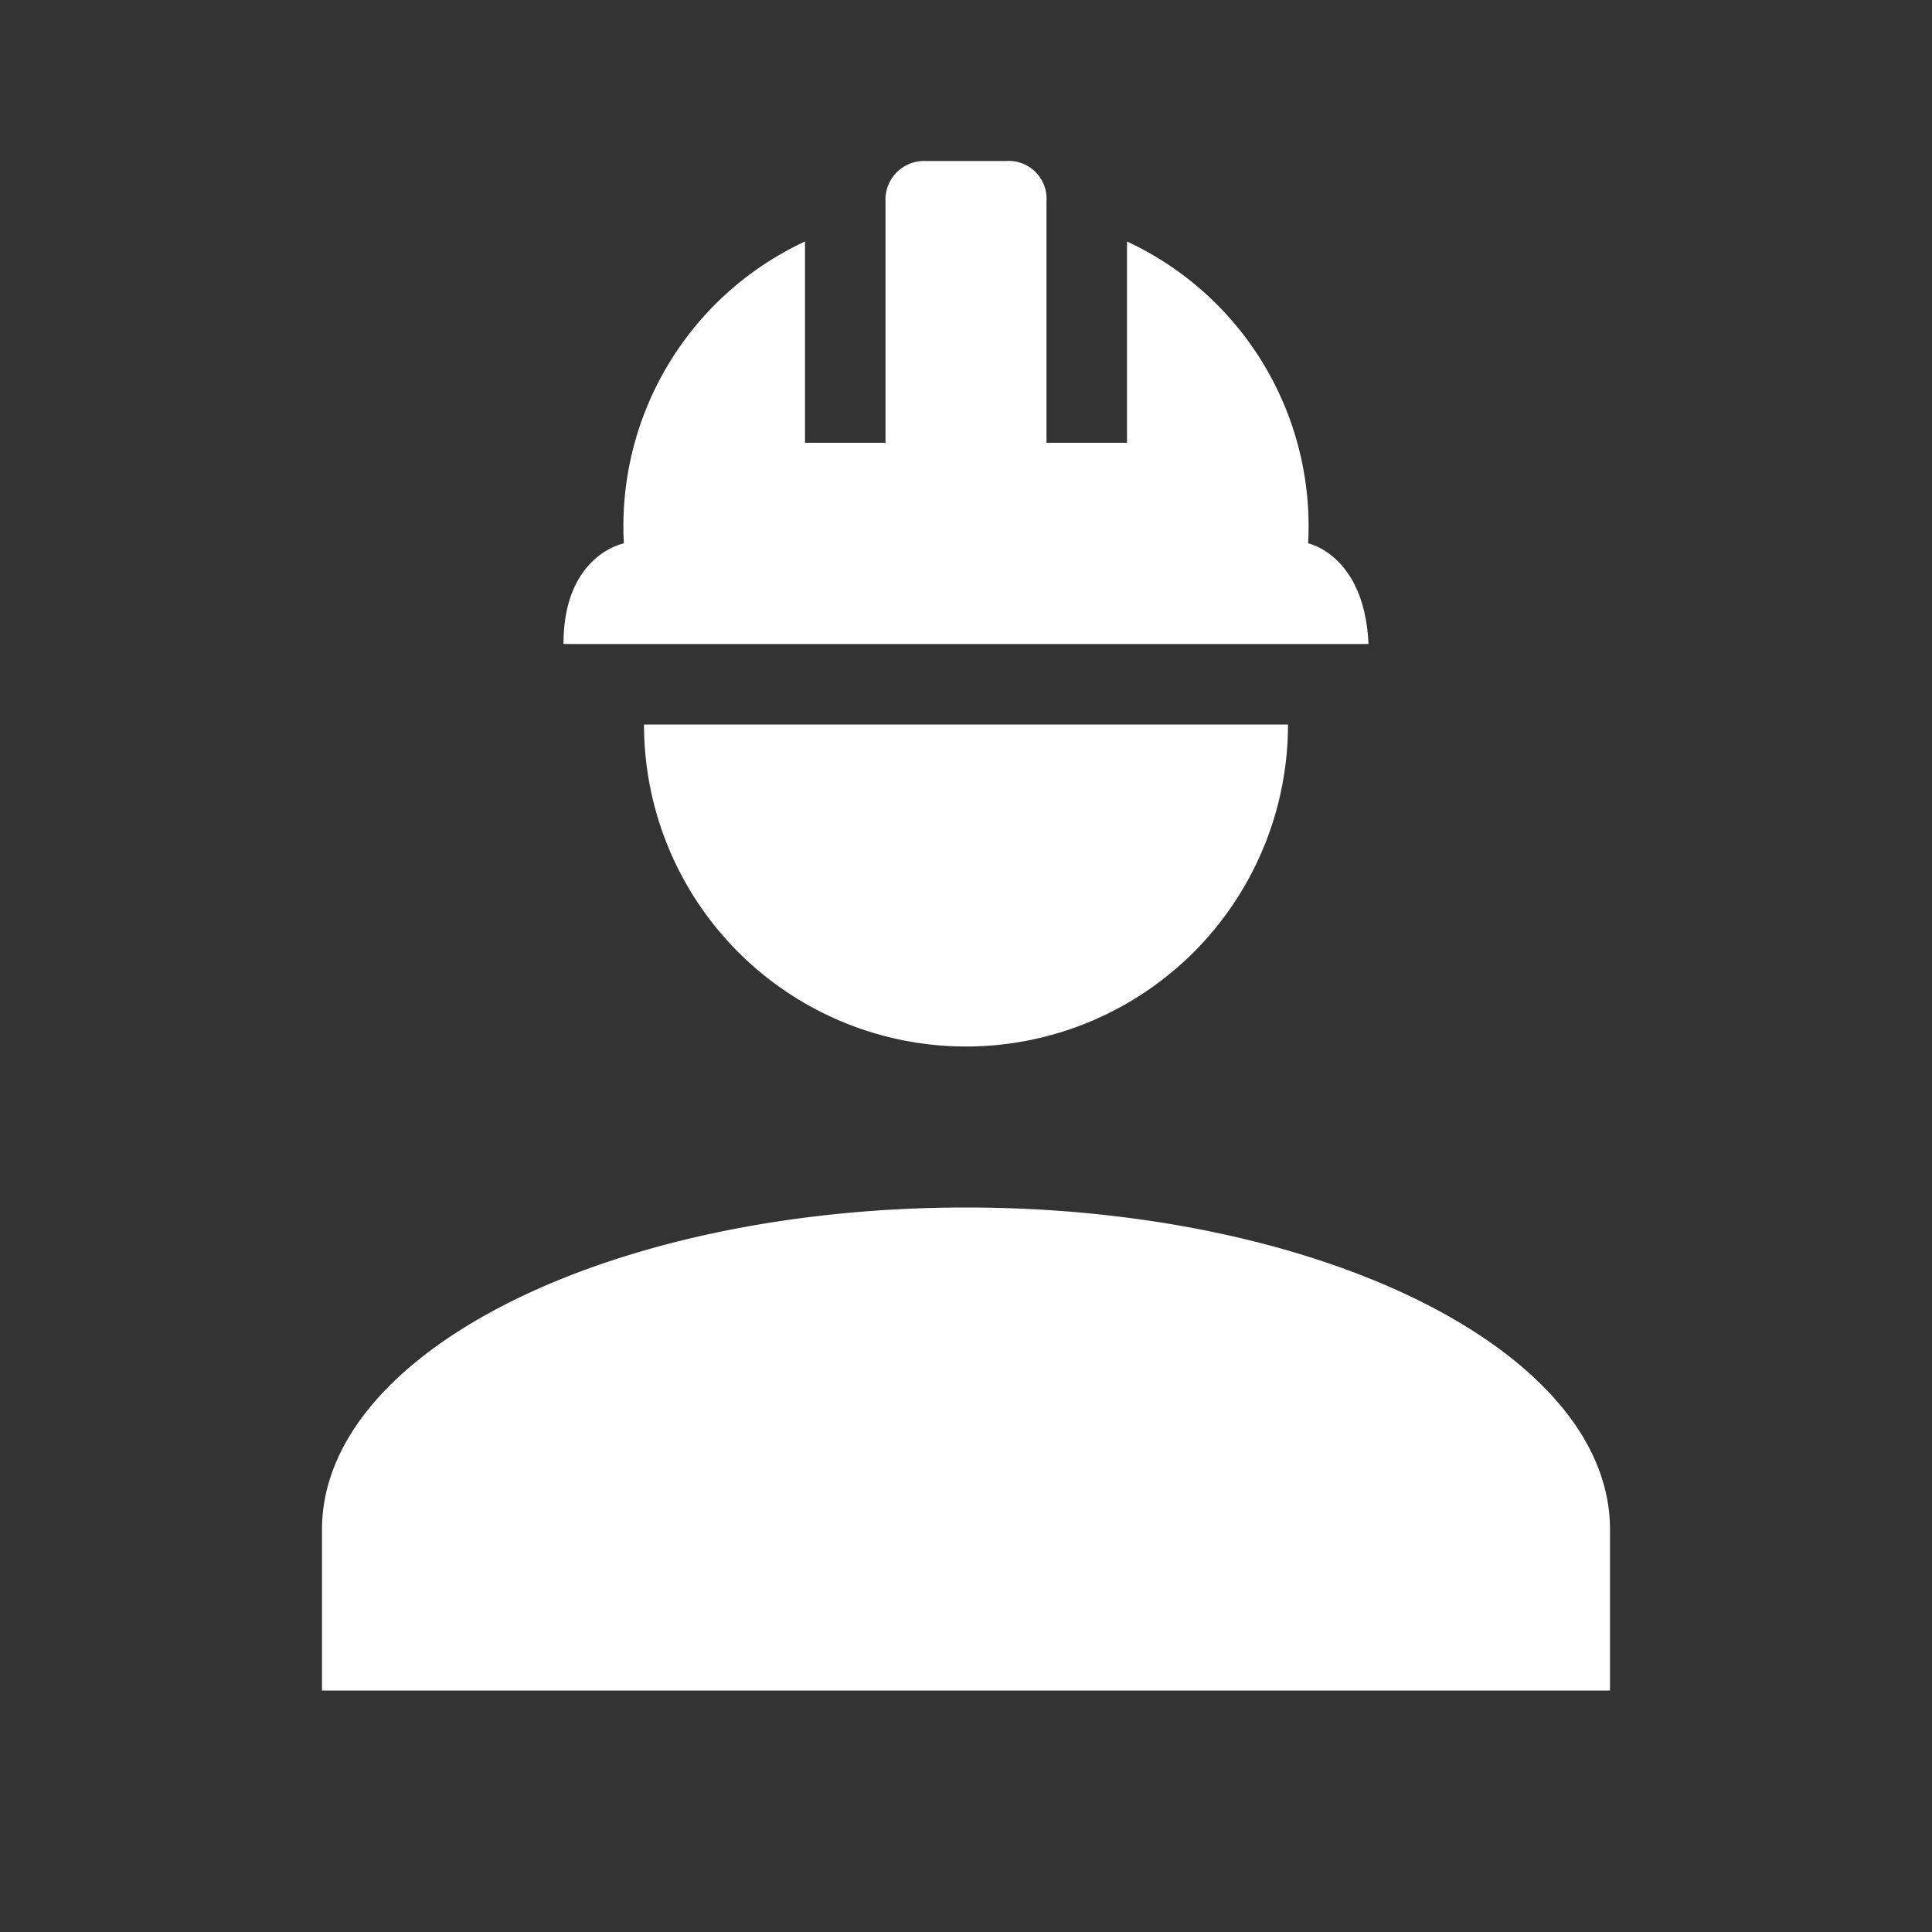 <svg id="Layer_1" data-name="Layer 1" xmlns="http://www.w3.org/2000/svg" viewBox="0 0 24 24"><rect x="0" y="0" width="24" height="24" fill="#333333" stroke="none"/><defs><style>.cls-1{fill:#fff;}</style></defs><title>SP_icon</title><path class="cls-1" d="M12,15c-4.42,0-8,1.79-8,4v2H20V19c0-2.21-3.58-4-8-4M8,9a4,4,0,0,0,8,0M11.5,2a.48.48,0,0,0-.5.5v3H10V3A3.9,3.9,0,0,0,7.75,6.75S7,6.89,7,8H17c-.05-1.11-.75-1.25-.75-1.25A3.9,3.9,0,0,0,14,3V5.5H13v-3a.47.47,0,0,0-.5-.5Z"/></svg>